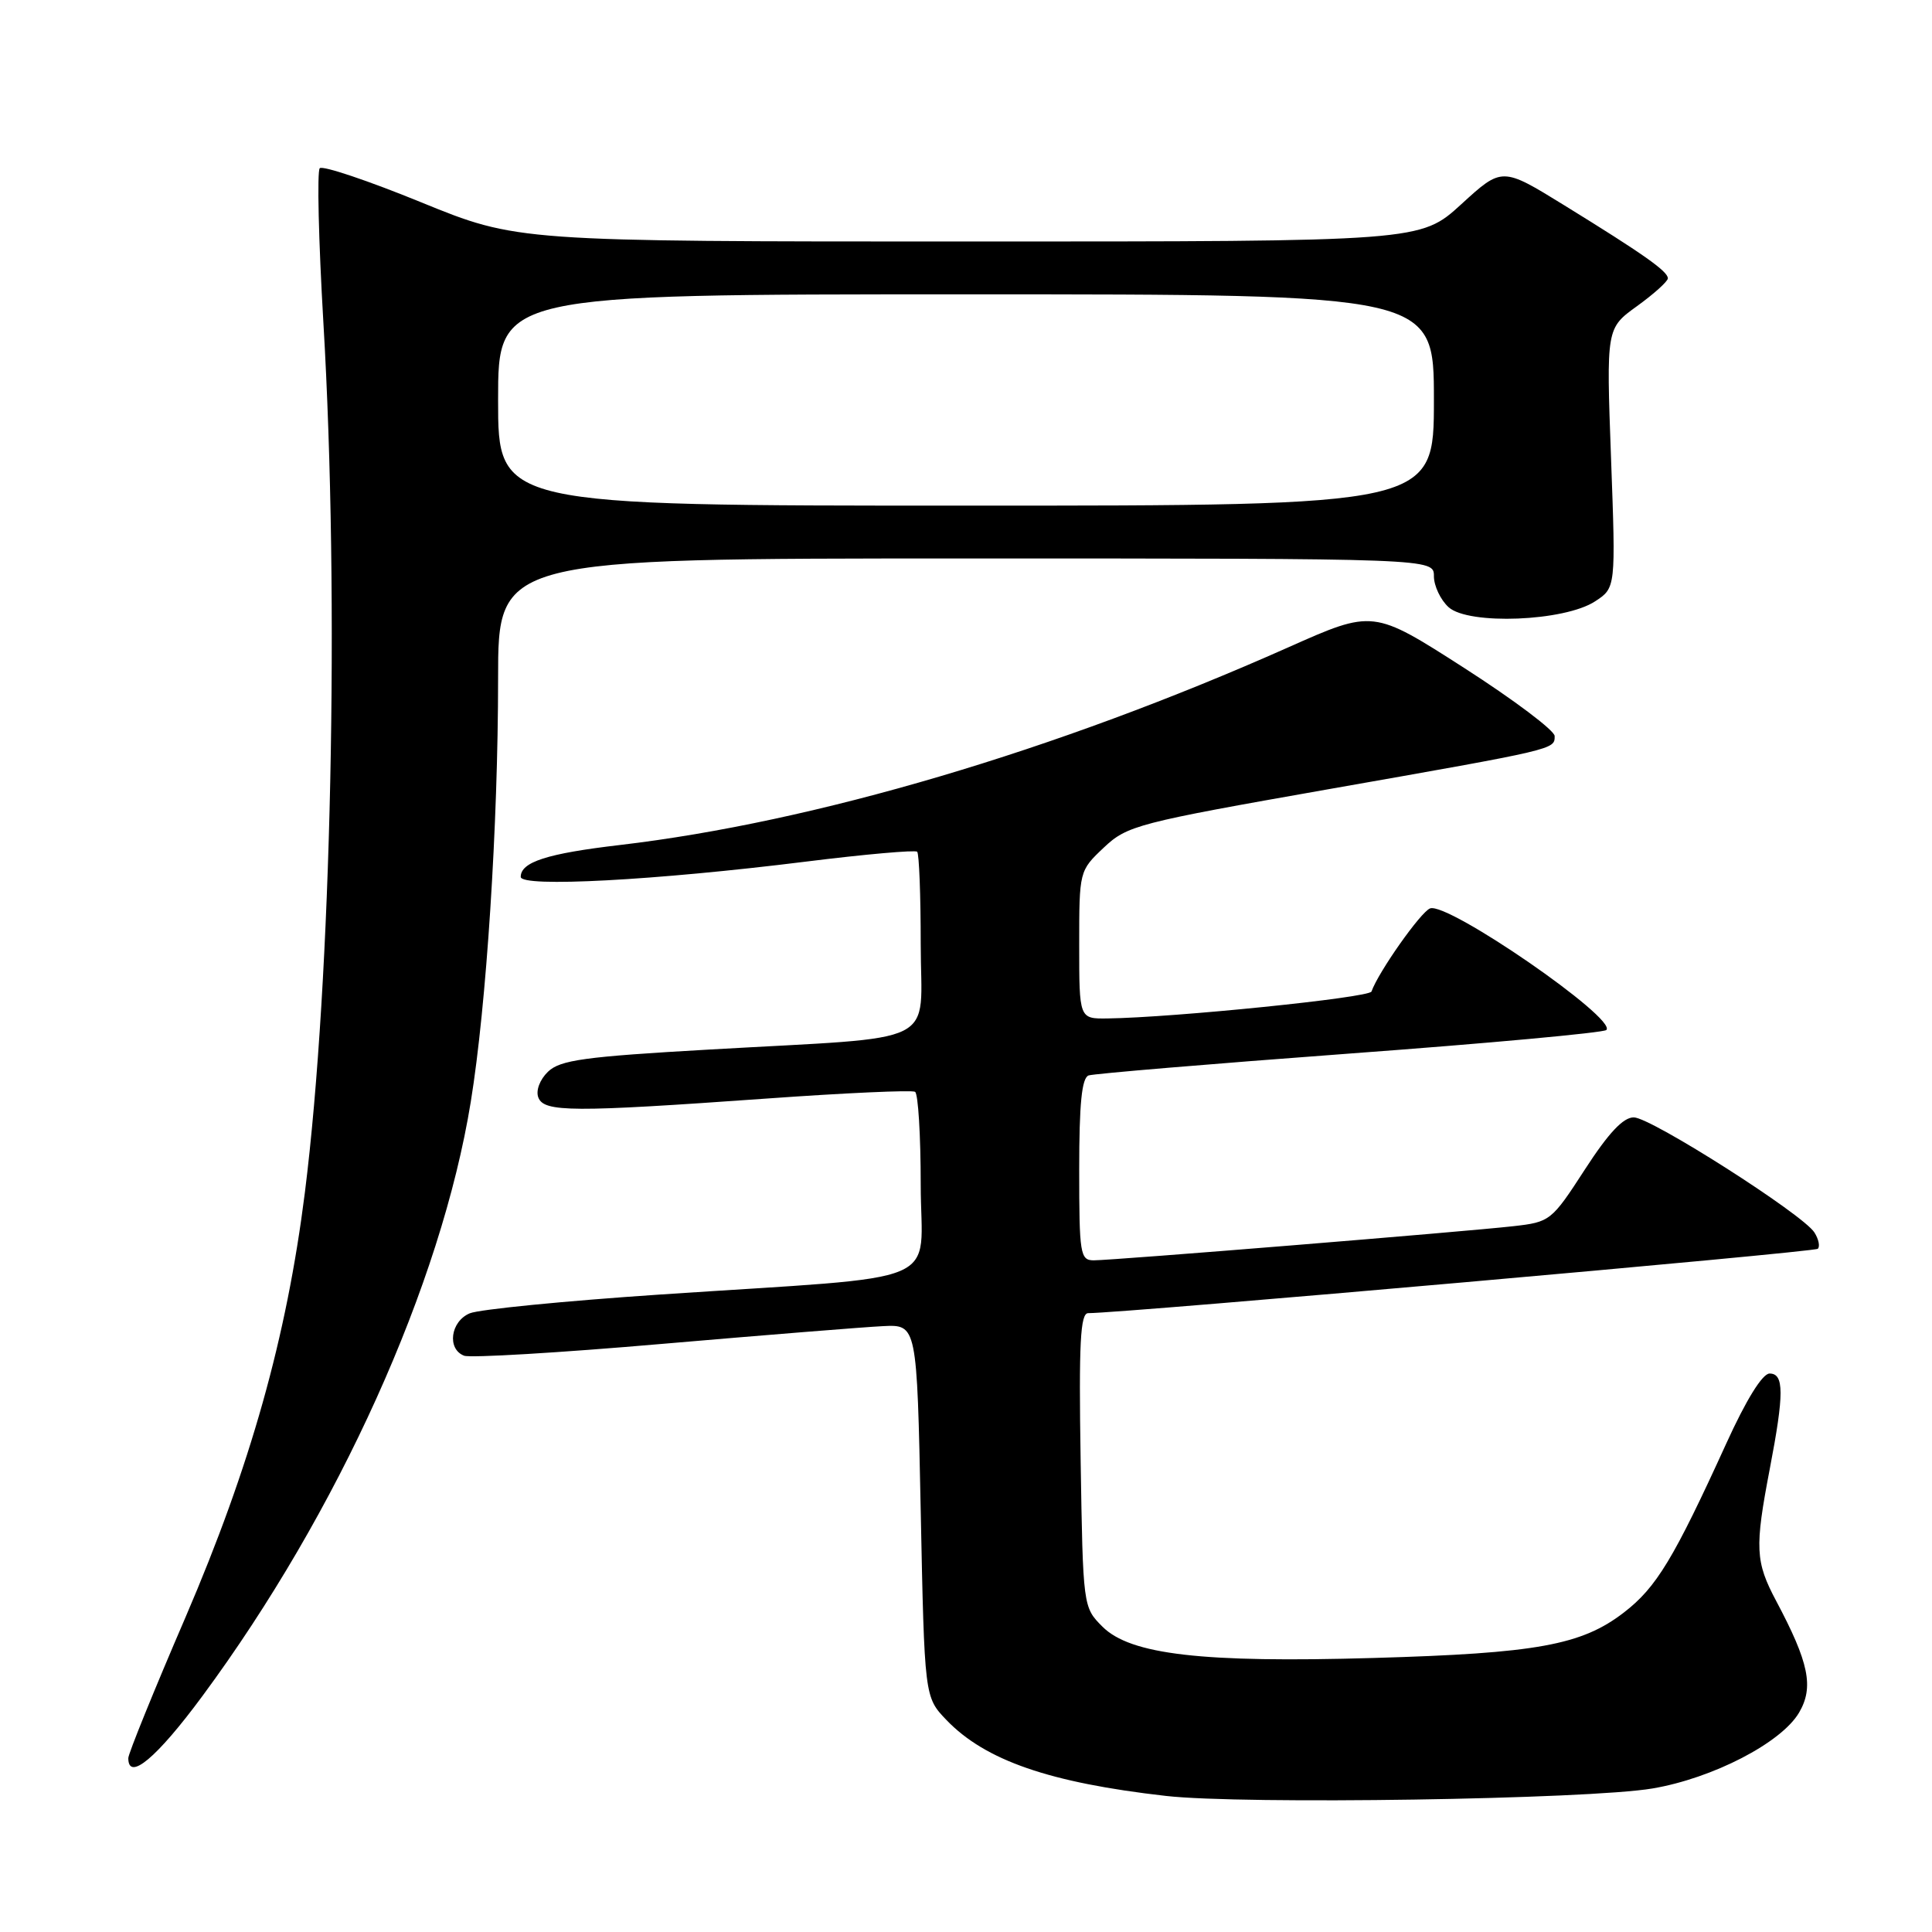<?xml version="1.0" encoding="UTF-8" standalone="no"?>
<!DOCTYPE svg PUBLIC "-//W3C//DTD SVG 1.1//EN" "http://www.w3.org/Graphics/SVG/1.1/DTD/svg11.dtd" >
<svg xmlns="http://www.w3.org/2000/svg" xmlns:xlink="http://www.w3.org/1999/xlink" version="1.1" viewBox="0 0 256 256">
 <g >
 <path fill="currentColor"
d=" M 218.97 236.98 C 226.94 235.63 236.02 230.94 238.38 226.94 C 240.37 223.56 239.71 220.32 235.34 212.11 C 232.59 206.93 232.50 205.10 234.50 194.66 C 236.42 184.65 236.41 182.00 234.48 182.00 C 233.53 182.00 231.37 185.49 228.75 191.25 C 221.78 206.54 219.48 210.35 215.18 213.66 C 209.57 217.99 203.61 219.07 182.00 219.69 C 159.32 220.35 149.79 219.25 146.08 215.54 C 143.51 212.97 143.50 212.90 143.19 193.48 C 142.94 177.93 143.15 174.00 144.19 174.00 C 148.98 173.99 240.42 165.92 240.87 165.47 C 241.18 165.16 240.98 164.19 240.42 163.31 C 238.92 160.92 218.81 148.10 216.50 148.06 C 215.10 148.03 213.14 150.12 210.00 154.97 C 205.59 161.78 205.40 161.93 200.50 162.48 C 194.05 163.21 147.46 167.00 144.93 167.00 C 143.13 167.00 143.00 166.18 143.00 154.97 C 143.00 146.24 143.34 142.82 144.25 142.50 C 144.94 142.27 160.51 140.96 178.85 139.60 C 197.19 138.25 212.49 136.84 212.85 136.48 C 214.32 134.99 191.82 119.47 189.49 120.37 C 188.25 120.84 182.64 128.80 181.73 131.38 C 181.44 132.20 155.55 134.83 146.75 134.95 C 143.00 135.00 143.00 135.00 143.00 125.20 C 143.00 115.43 143.01 115.38 146.25 112.32 C 149.36 109.38 150.67 109.04 176.00 104.58 C 206.29 99.25 206.00 99.32 206.00 97.53 C 206.00 96.80 200.59 92.73 193.97 88.48 C 181.95 80.77 181.95 80.77 170.72 85.77 C 139.91 99.48 107.93 108.94 82.12 111.97 C 72.49 113.10 69.00 114.22 69.00 116.19 C 69.00 117.61 86.81 116.66 106.78 114.17 C 114.63 113.19 121.27 112.61 121.53 112.86 C 121.79 113.12 122.00 118.63 122.00 125.11 C 122.00 138.86 125.17 137.28 94.00 139.07 C 77.45 140.01 74.21 140.46 72.61 142.01 C 71.53 143.05 70.98 144.51 71.33 145.42 C 72.08 147.38 75.81 147.40 101.50 145.57 C 111.95 144.82 120.84 144.42 121.25 144.67 C 121.66 144.91 122.00 150.45 122.00 156.96 C 122.00 170.69 126.15 168.94 87.50 171.53 C 74.85 172.38 63.49 173.50 62.25 174.02 C 59.69 175.09 59.20 178.76 61.50 179.64 C 62.32 179.95 74.14 179.25 87.75 178.07 C 101.36 176.90 114.53 175.84 117.00 175.72 C 121.50 175.50 121.50 175.50 122.00 200.19 C 122.50 224.87 122.50 224.87 125.40 227.90 C 130.55 233.27 139.08 236.22 154.50 237.97 C 164.69 239.13 210.45 238.43 218.97 236.98 Z  M 26.81 224.75 C 44.82 200.37 58.46 170.16 62.38 146.00 C 64.46 133.22 66.00 109.32 66.00 89.92 C 66.00 74.00 66.00 74.00 128.00 74.00 C 190.00 74.00 190.00 74.00 190.00 76.35 C 190.00 77.63 190.88 79.49 191.95 80.46 C 194.59 82.84 207.31 82.34 211.36 79.68 C 214.10 77.89 214.10 77.89 213.47 60.69 C 212.84 43.50 212.84 43.50 216.92 40.56 C 219.16 38.94 221.00 37.28 221.00 36.88 C 221.00 35.95 217.78 33.68 207.27 27.20 C 199.03 22.12 199.03 22.12 193.63 27.06 C 188.22 32.00 188.22 32.00 128.37 32.00 C 68.53 32.00 68.53 32.00 55.79 26.80 C 48.79 23.94 42.75 21.91 42.37 22.29 C 42.00 22.67 42.21 31.87 42.85 42.74 C 45.01 79.29 43.93 129.91 40.40 158.00 C 37.98 177.21 33.20 194.24 24.57 214.32 C 20.40 223.99 17.00 232.38 17.00 232.96 C 17.00 236.09 20.76 232.94 26.81 224.75 Z  M 66.00 53.00 C 66.00 39.00 66.00 39.00 128.00 39.00 C 190.00 39.00 190.00 39.00 190.00 53.00 C 190.00 67.00 190.00 67.00 128.00 67.00 C 66.00 67.00 66.00 67.00 66.00 53.00 Z "/>
</g>
</svg>